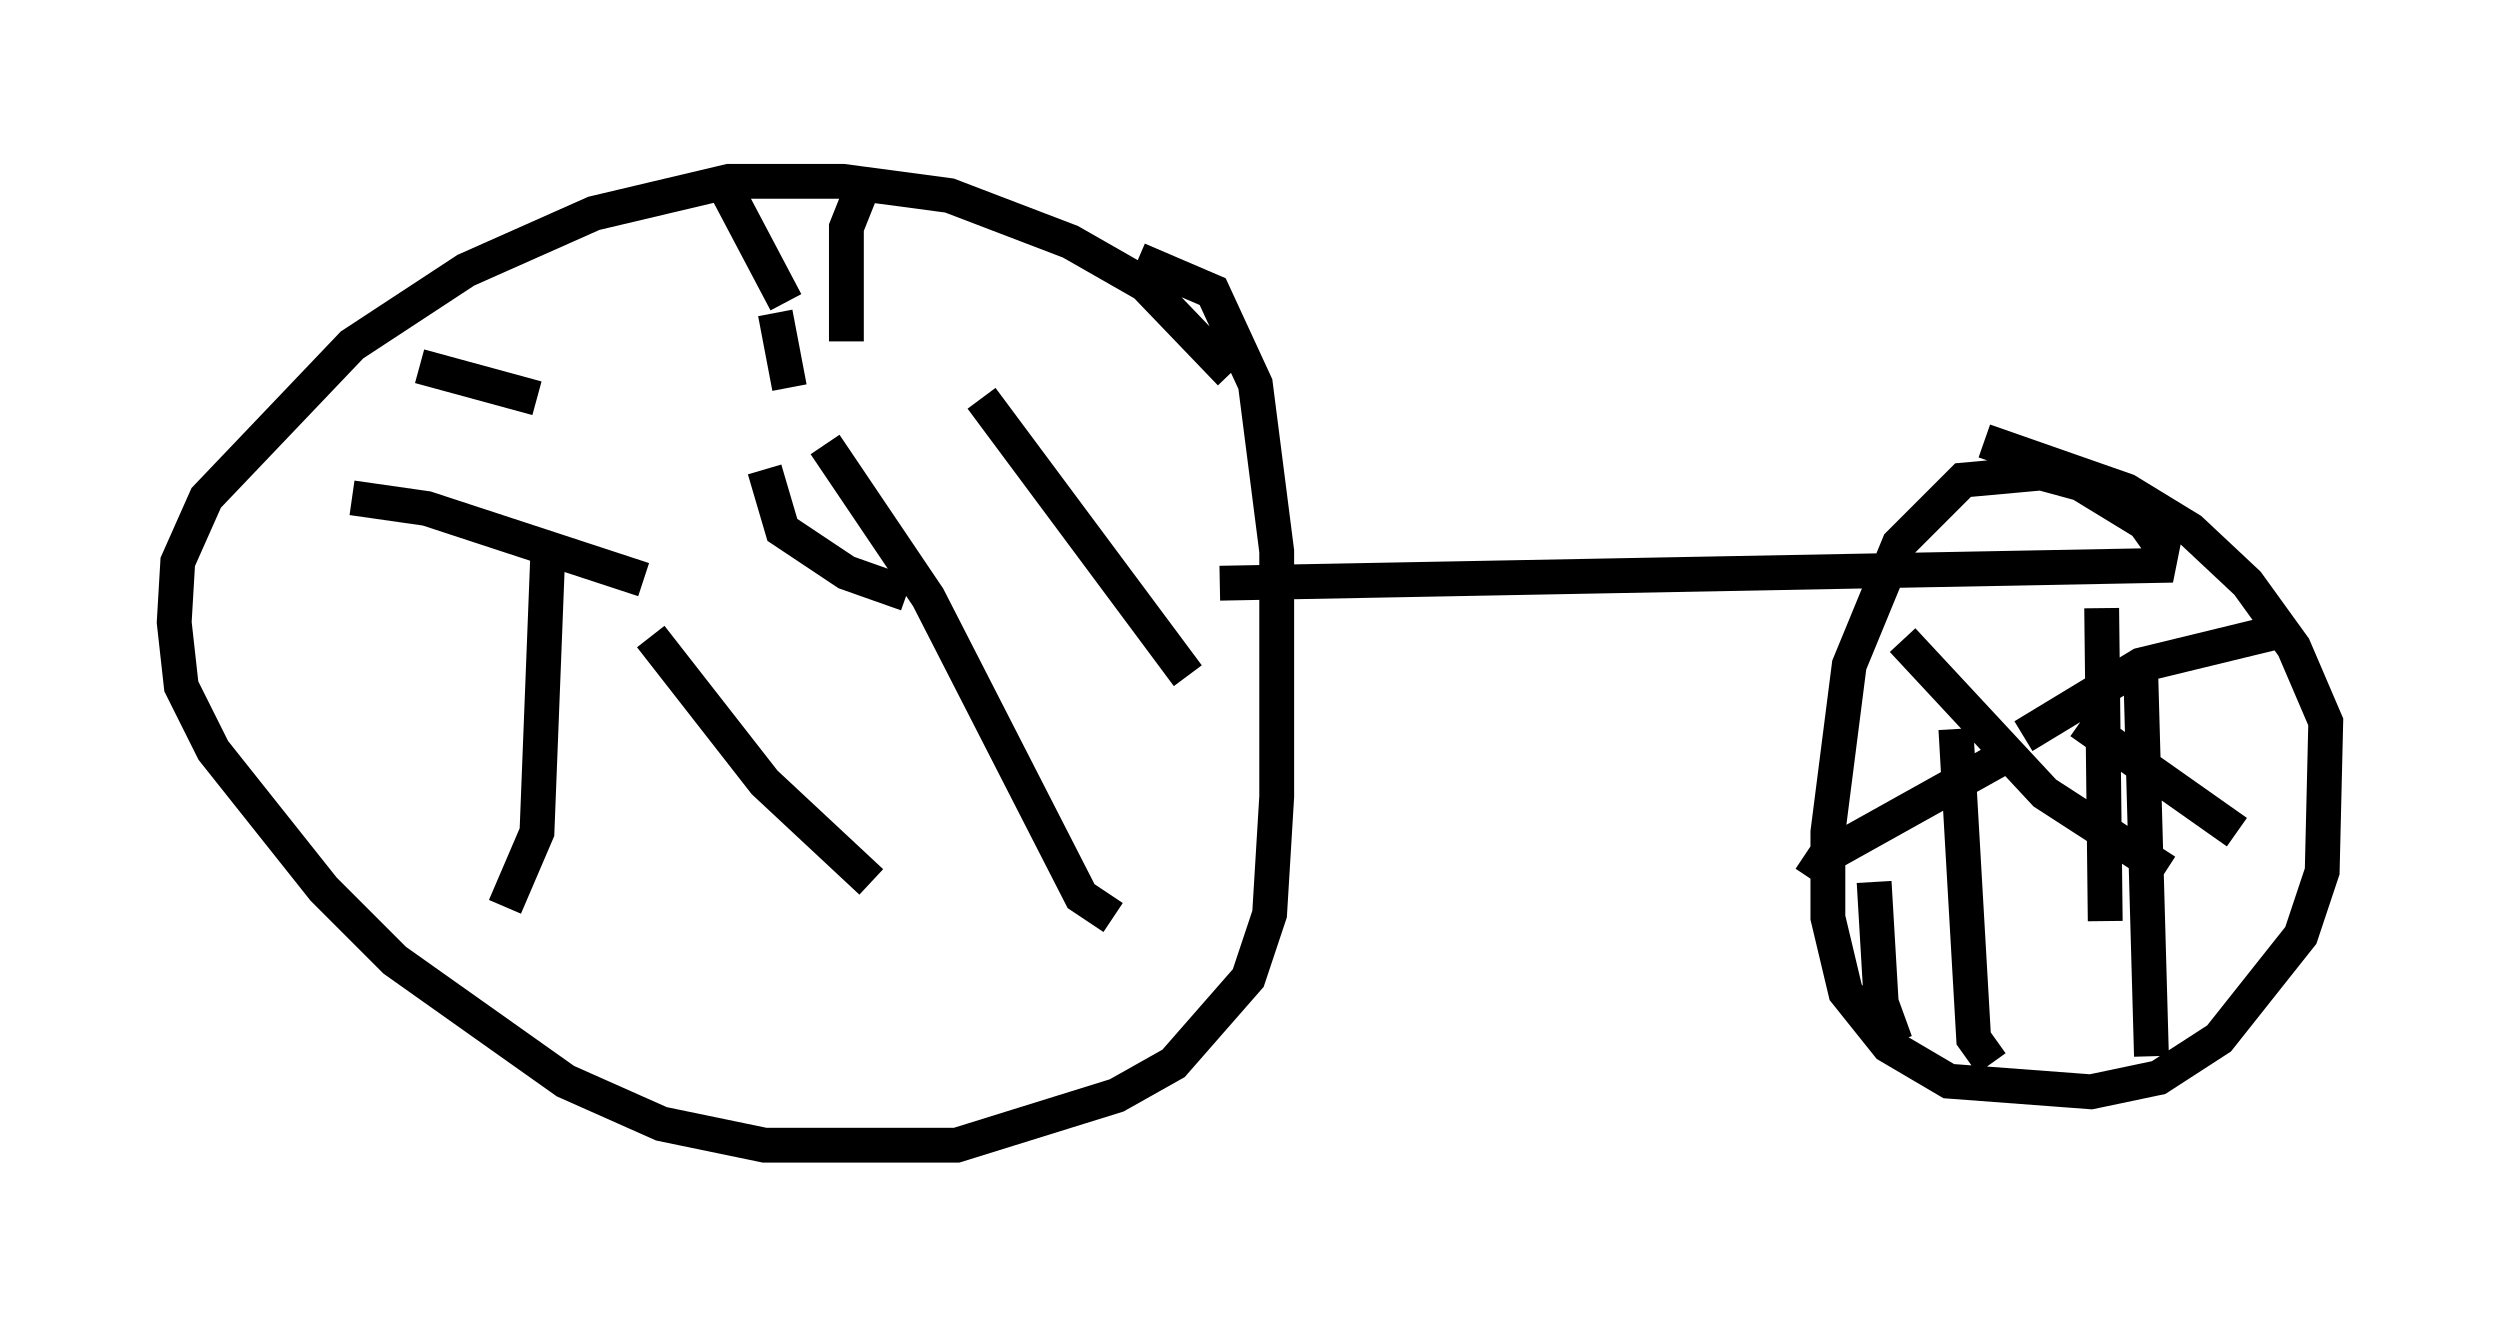 <?xml version="1.0" encoding="utf-8" ?>
<svg baseProfile="full" height="37.869" version="1.1" width="71.761" xmlns="http://www.w3.org/2000/svg" xmlns:ev="http://www.w3.org/2001/xml-events" xmlns:xlink="http://www.w3.org/1999/xlink"><defs /><rect fill="white" height="37.869" width="71.761" x="0" y="0" /><path d="M35.83, 12.146 m-0.51, -1.429 l-2.45, -2.552 -2.144, -1.225 l-3.471, -1.327 -3.063, -0.408 l-3.267, 0.0 -3.879, 0.919 l-3.675, 1.633 -3.267, 2.144 l-4.185, 4.39 -0.817, 1.838 l-0.102, 1.735 0.204, 1.838 l0.919, 1.838 3.165, 3.981 l2.042, 2.042 4.9, 3.471 l2.756, 1.225 2.96, 0.613 l5.513, 0.0 4.594, -1.429 l1.633, -0.919 2.144, -2.45 l0.613, -1.838 0.204, -3.369 l0.0, -7.044 -0.613, -4.798 l-1.225, -2.654 -2.144, -0.919 m-6.635, 9.596 l-1.735, -0.613 -1.838, -1.225 l-0.51, -1.735 m12.148, 5.921 l-5.921, -7.963 m3.777, 14.904 l-0.919, -0.613 -4.39, -8.575 l-2.96, -4.39 m1.327, 12.556 l-3.063, -2.858 -3.267, -4.185 m-4.185, 7.758 l0.919, -2.144 0.306, -7.861 m-5.615, -1.735 l2.144, 0.306 6.227, 2.042 m-6.431, -6.125 l3.369, 0.919 m5.206, -6.431 l1.94, 3.675 m2.144, -3.165 l-0.408, 1.021 0.0, 3.267 m-2.042, -0.817 l0.408, 2.144 m12.352, 5.615 l26.95, -0.51 0.102, -0.51 l-0.51, -0.715 -1.838, -1.123 l-1.123, -0.306 -2.246, 0.204 l-1.838, 1.838 -1.429, 3.471 l-0.613, 4.798 0.0, 2.45 l0.51, 2.144 1.225, 1.531 l1.735, 1.021 4.083, 0.306 l1.94, -0.408 1.735, -1.123 l2.348, -2.96 0.613, -1.838 l0.102, -4.288 -0.919, -2.144 l-1.327, -1.838 -1.633, -1.531 l-1.838, -1.123 -4.083, -1.429 m-5.002, 12.556 l0.408, -0.613 5.308, -2.96 m0.408, -0.51 l3.369, -2.042 3.777, -0.919 m-4.798, 8.269 l-0.102, -8.983 m1.429, 12.863 l-0.306, -10.923 m-4.288, 11.127 l-0.51, -0.715 -0.51, -8.881 m-1.735, 8.983 l-0.408, -1.123 -0.204, -3.471 m0.817, -6.942 l4.083, 4.39 3.471, 2.246 m-2.45, -4.288 l4.492, 3.165 " fill="none" stroke="black" stroke-width="1" /></svg>